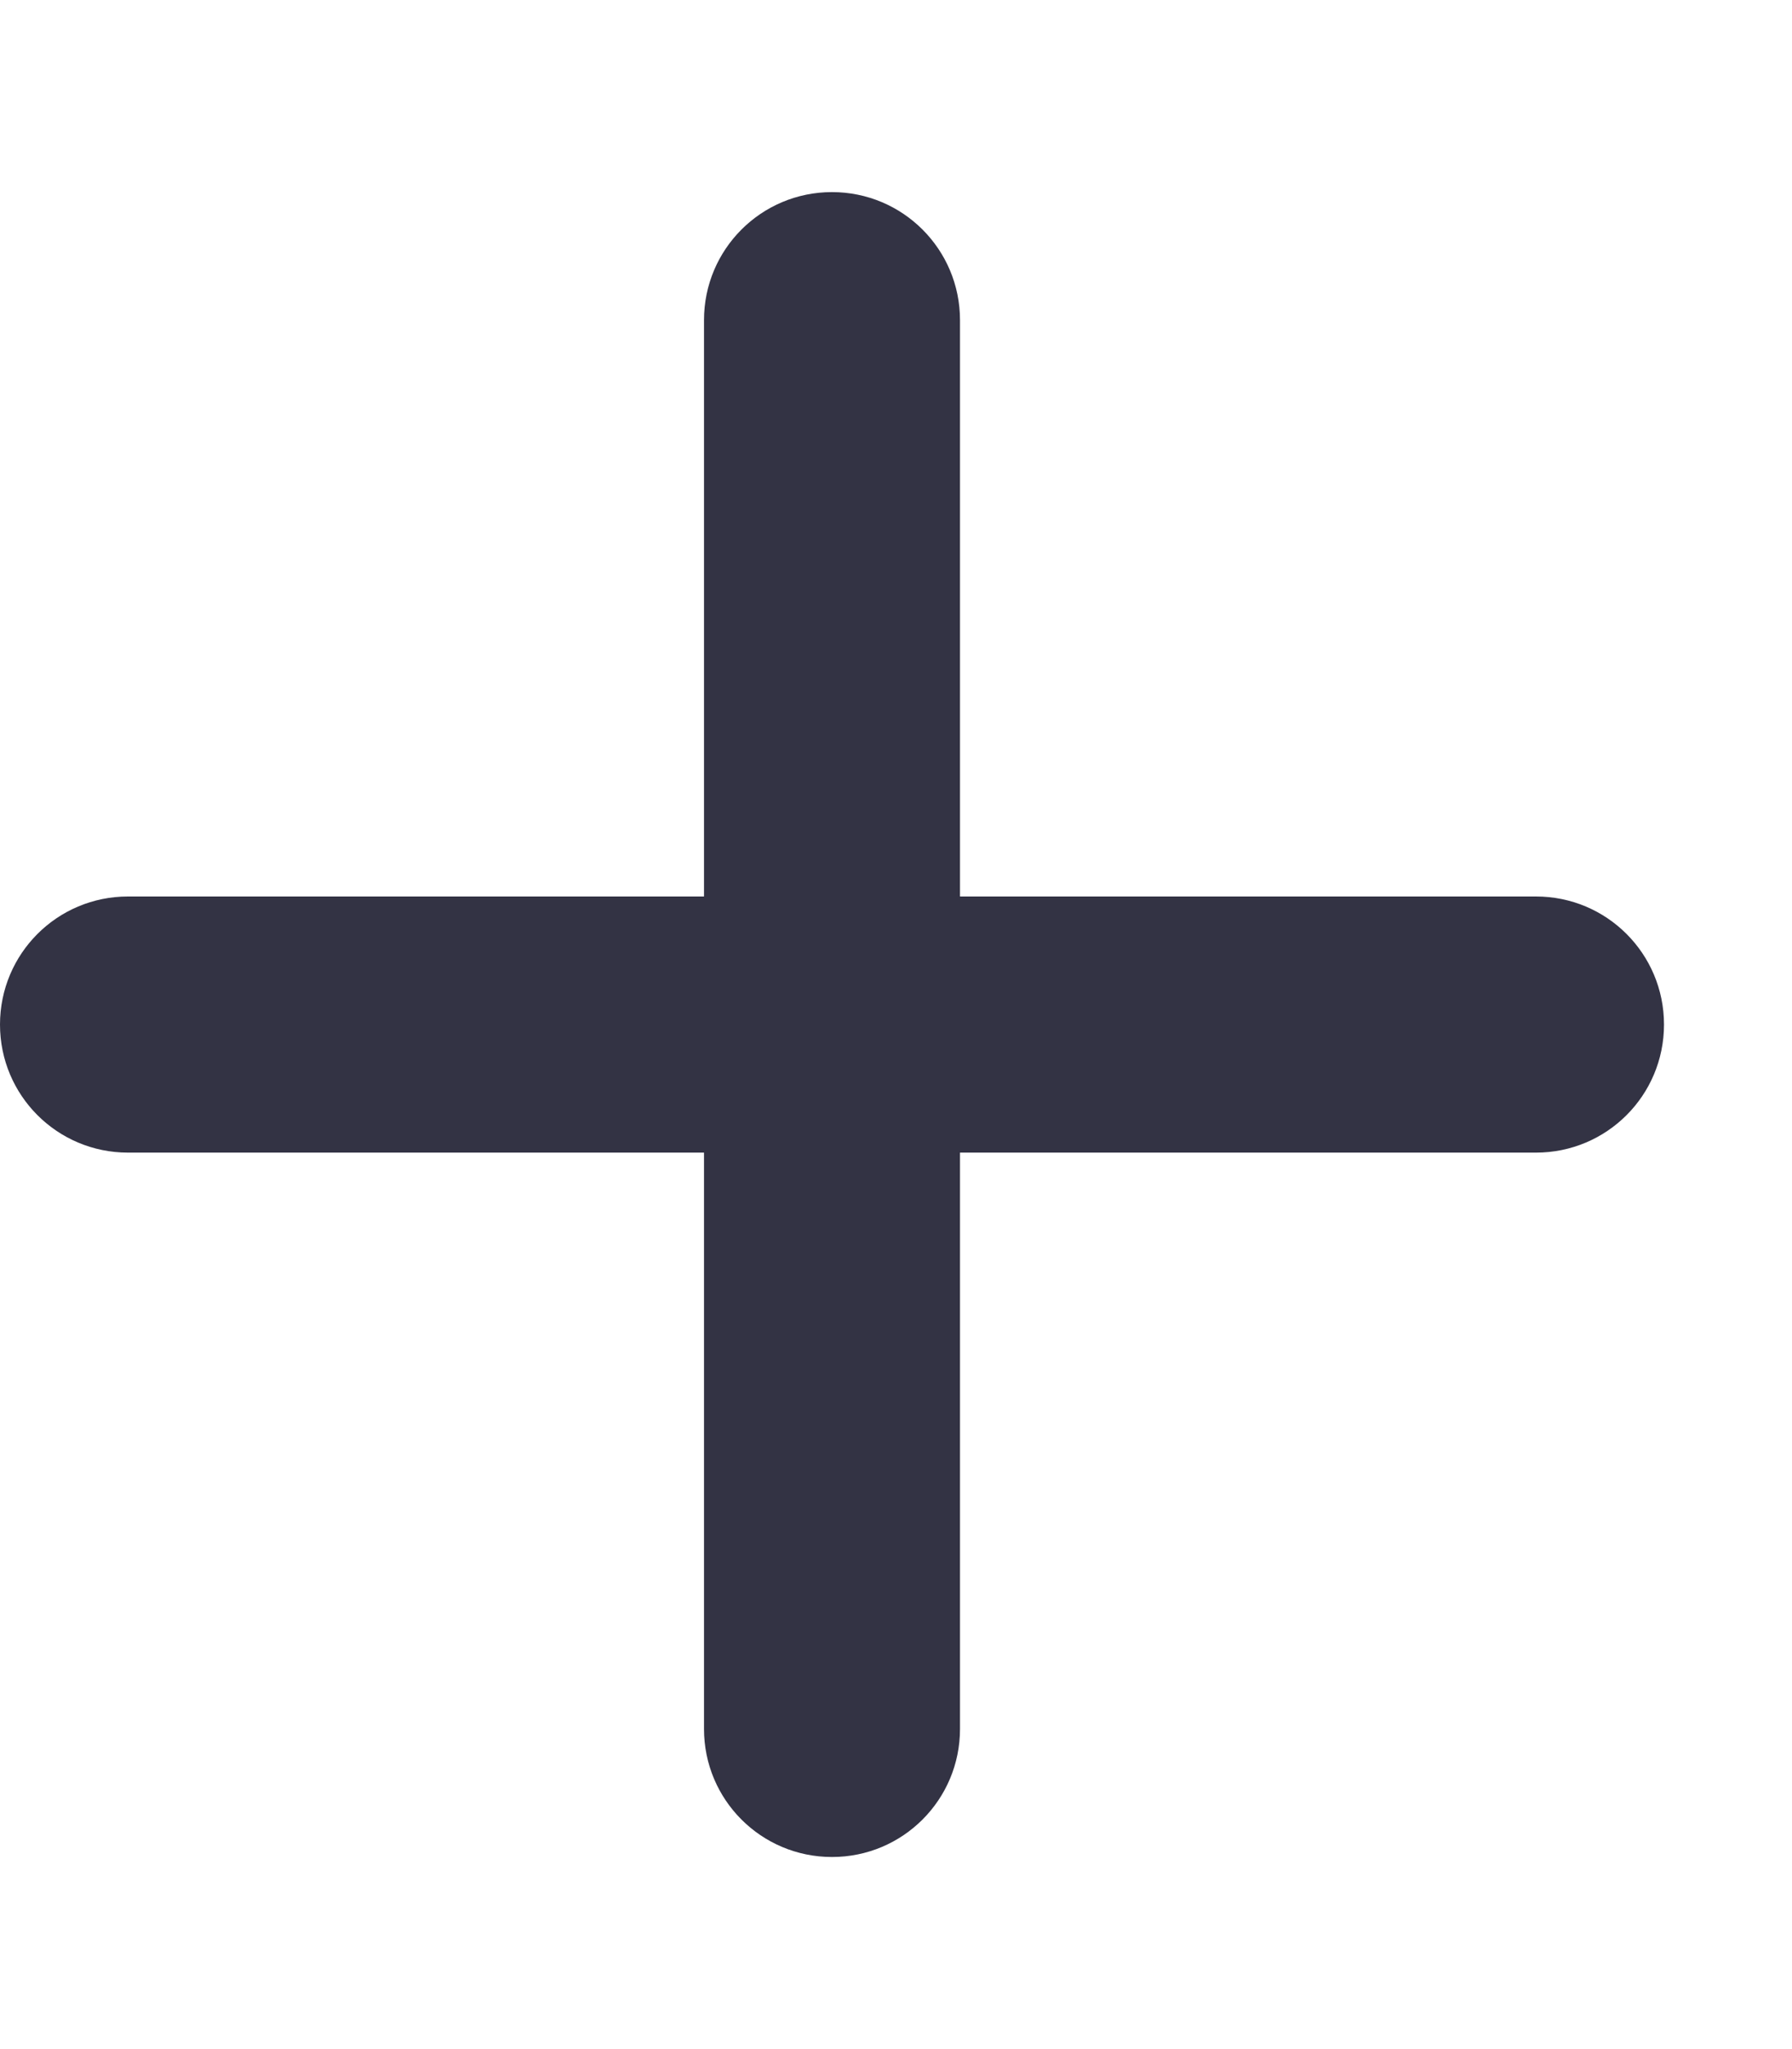 <svg xmlns="http://www.w3.org/2000/svg" viewBox="0 0 448 512"><!--! Font Awesome Pro 6.3.0 by @fontawesome - https://fontawesome.com License - https://fontawesome.com/license (Commercial License) Copyright 2023 Fonticons, Inc. --><path fill="#333344" d="M240 80c0-17.7-14.3-32-32-32s-32 14.3-32 32V224H32c-17.7 0-32 14.3-32 32s14.3 32 32 32H176V432c0 17.7 14.3 32 32 32s32-14.3 32-32V288H384c17.7 0 32-14.3 32-32s-14.3-32-32-32H240V80z"/></svg>